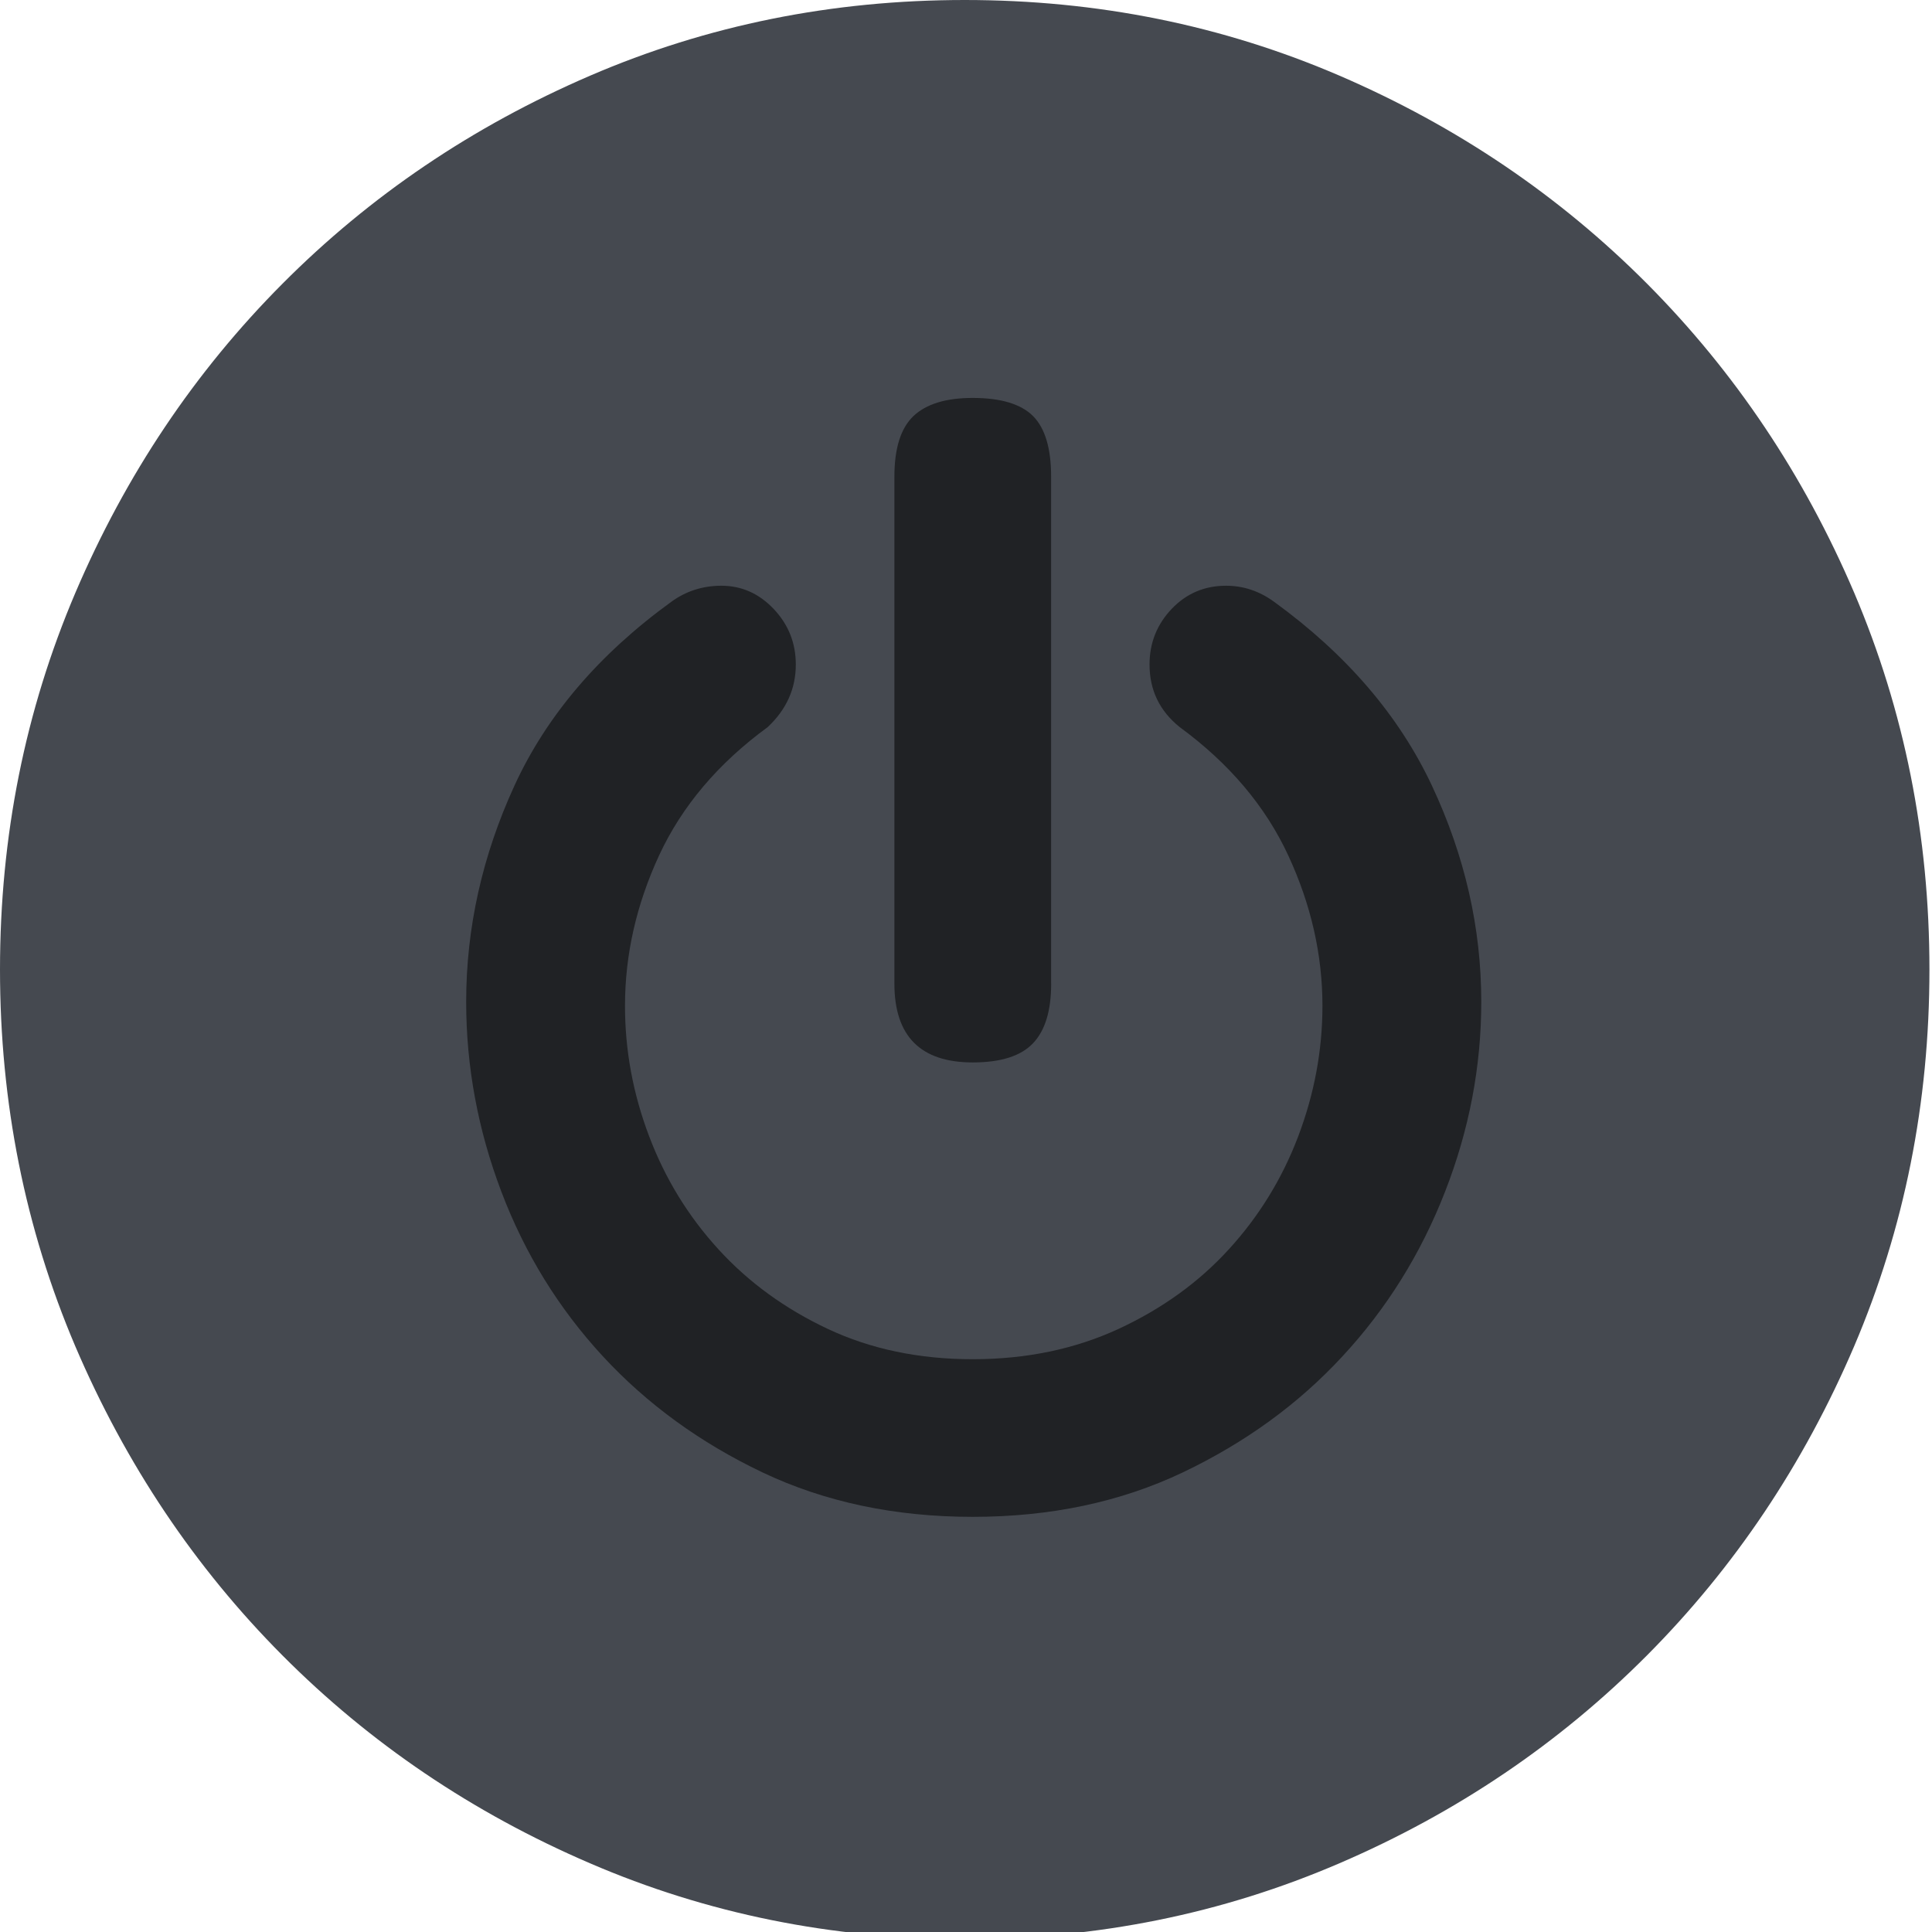 <?xml version="1.0" encoding="utf-8"?>
<!-- Generator: Adobe Illustrator 16.0.0, SVG Export Plug-In . SVG Version: 6.00 Build 0)  -->
<!DOCTYPE svg PUBLIC "-//W3C//DTD SVG 1.1//EN" "http://www.w3.org/Graphics/SVG/1.1/DTD/svg11.dtd">
<svg version="1.1" id="Layer_1" xmlns="http://www.w3.org/2000/svg" xmlns:xlink="http://www.w3.org/1999/xlink" x="0px" y="0px"
	 width="34px" height="34px" viewBox="0 0 34 34" enable-background="new 0 0 34 34" xml:space="preserve">
<path fill="#454950" d="M33.955,17.062c0,2.346-0.441,4.556-1.325,6.63c-0.886,2.072-2.101,3.887-3.644,5.438
	c-1.545,1.552-3.349,2.772-5.413,3.66c-2.063,0.889-4.261,1.334-6.596,1.334c-2.334,0-4.534-0.445-6.596-1.334
	c-2.064-0.888-3.869-2.108-5.413-3.66s-2.757-3.366-3.643-5.438C0.442,21.617,0,19.407,0,17.062c0-2.346,0.442-4.555,1.326-6.629
	c0.885-2.074,2.098-3.886,3.643-5.438c1.544-1.552,3.349-2.772,5.413-3.662C12.444,0.444,14.643,0,16.978,0
	c2.335,0,4.533,0.444,6.596,1.332c2.064,0.89,3.868,2.11,5.413,3.662c1.543,1.552,2.758,3.364,3.644,5.438
	C33.514,12.507,33.955,14.715,33.955,17.062z"/>
<path fill="#454950" d="M31.479,17.062c0-2.014-0.383-3.904-1.15-5.67c-0.766-1.765-1.803-3.305-3.111-4.621
	c-1.31-1.315-2.843-2.357-4.599-3.127c-1.757-0.771-3.638-1.156-5.642-1.156c-2.005,0-3.886,0.385-5.642,1.156
	c-1.757,0.77-3.289,1.812-4.598,3.127c-1.309,1.316-2.346,2.856-3.112,4.621c-0.767,1.766-1.15,3.656-1.15,5.67
	c0,2.015,0.383,3.905,1.15,5.67c0.766,1.766,1.803,3.306,3.112,4.621c1.31,1.314,2.841,2.357,4.598,3.128
	c1.756,0.77,3.637,1.154,5.642,1.154c2.004,0,3.885-0.385,5.642-1.154c1.756-0.771,3.289-1.813,4.599-3.128
	c1.309-1.315,2.346-2.855,3.111-4.621C31.097,20.967,31.479,19.076,31.479,17.062z"/>
<path fill="#202225" d="M26.068,17.63c0,1.138-0.212,2.252-0.637,3.341c-0.425,1.091-1.026,2.057-1.805,2.897
	c-0.777,0.842-1.716,1.522-2.813,2.045c-1.095,0.521-2.328,0.781-3.696,0.781c-1.367,0-2.6-0.261-3.696-0.781
	c-1.097-0.522-2.034-1.203-2.812-2.045c-0.777-0.841-1.373-1.807-1.786-2.897c-0.413-1.089-0.619-2.203-0.619-3.341
	c0-1.303,0.284-2.57,0.849-3.803c0.566-1.232,1.485-2.311,2.759-3.235c0.259-0.189,0.554-0.284,0.884-0.284
	c0.354,0,0.661,0.136,0.919,0.408c0.259,0.273,0.39,0.599,0.39,0.978c0,0.427-0.166,0.794-0.495,1.102
	c-0.874,0.639-1.51,1.393-1.911,2.258c-0.4,0.865-0.6,1.747-0.6,2.647c0,0.783,0.141,1.547,0.424,2.293
	c0.282,0.747,0.689,1.41,1.219,1.99c0.531,0.582,1.173,1.049,1.929,1.404c0.754,0.354,1.603,0.532,2.546,0.532
	s1.797-0.178,2.565-0.532c0.766-0.355,1.415-0.822,1.945-1.404c0.53-0.58,0.938-1.243,1.221-1.99
	c0.282-0.746,0.425-1.511,0.425-2.293c0-0.9-0.201-1.782-0.602-2.647c-0.401-0.865-1.038-1.619-1.91-2.258
	c-0.354-0.285-0.531-0.651-0.531-1.102c0-0.379,0.13-0.705,0.389-0.978c0.259-0.272,0.579-0.408,0.956-0.408
	c0.307,0,0.589,0.094,0.849,0.284c1.272,0.924,2.198,2.003,2.776,3.235C25.778,15.06,26.068,16.327,26.068,17.63z"/>
<path fill="#202225" d="M18.499,17.31c0,0.475-0.106,0.825-0.318,1.048c-0.213,0.226-0.567,0.339-1.062,0.339
	c-0.92,0-1.379-0.463-1.379-1.387V8.389c0-0.498,0.111-0.853,0.335-1.067c0.225-0.212,0.571-0.319,1.043-0.319
	c0.495,0,0.849,0.107,1.062,0.319c0.212,0.214,0.318,0.57,0.318,1.067V17.31z"/>
</svg>
